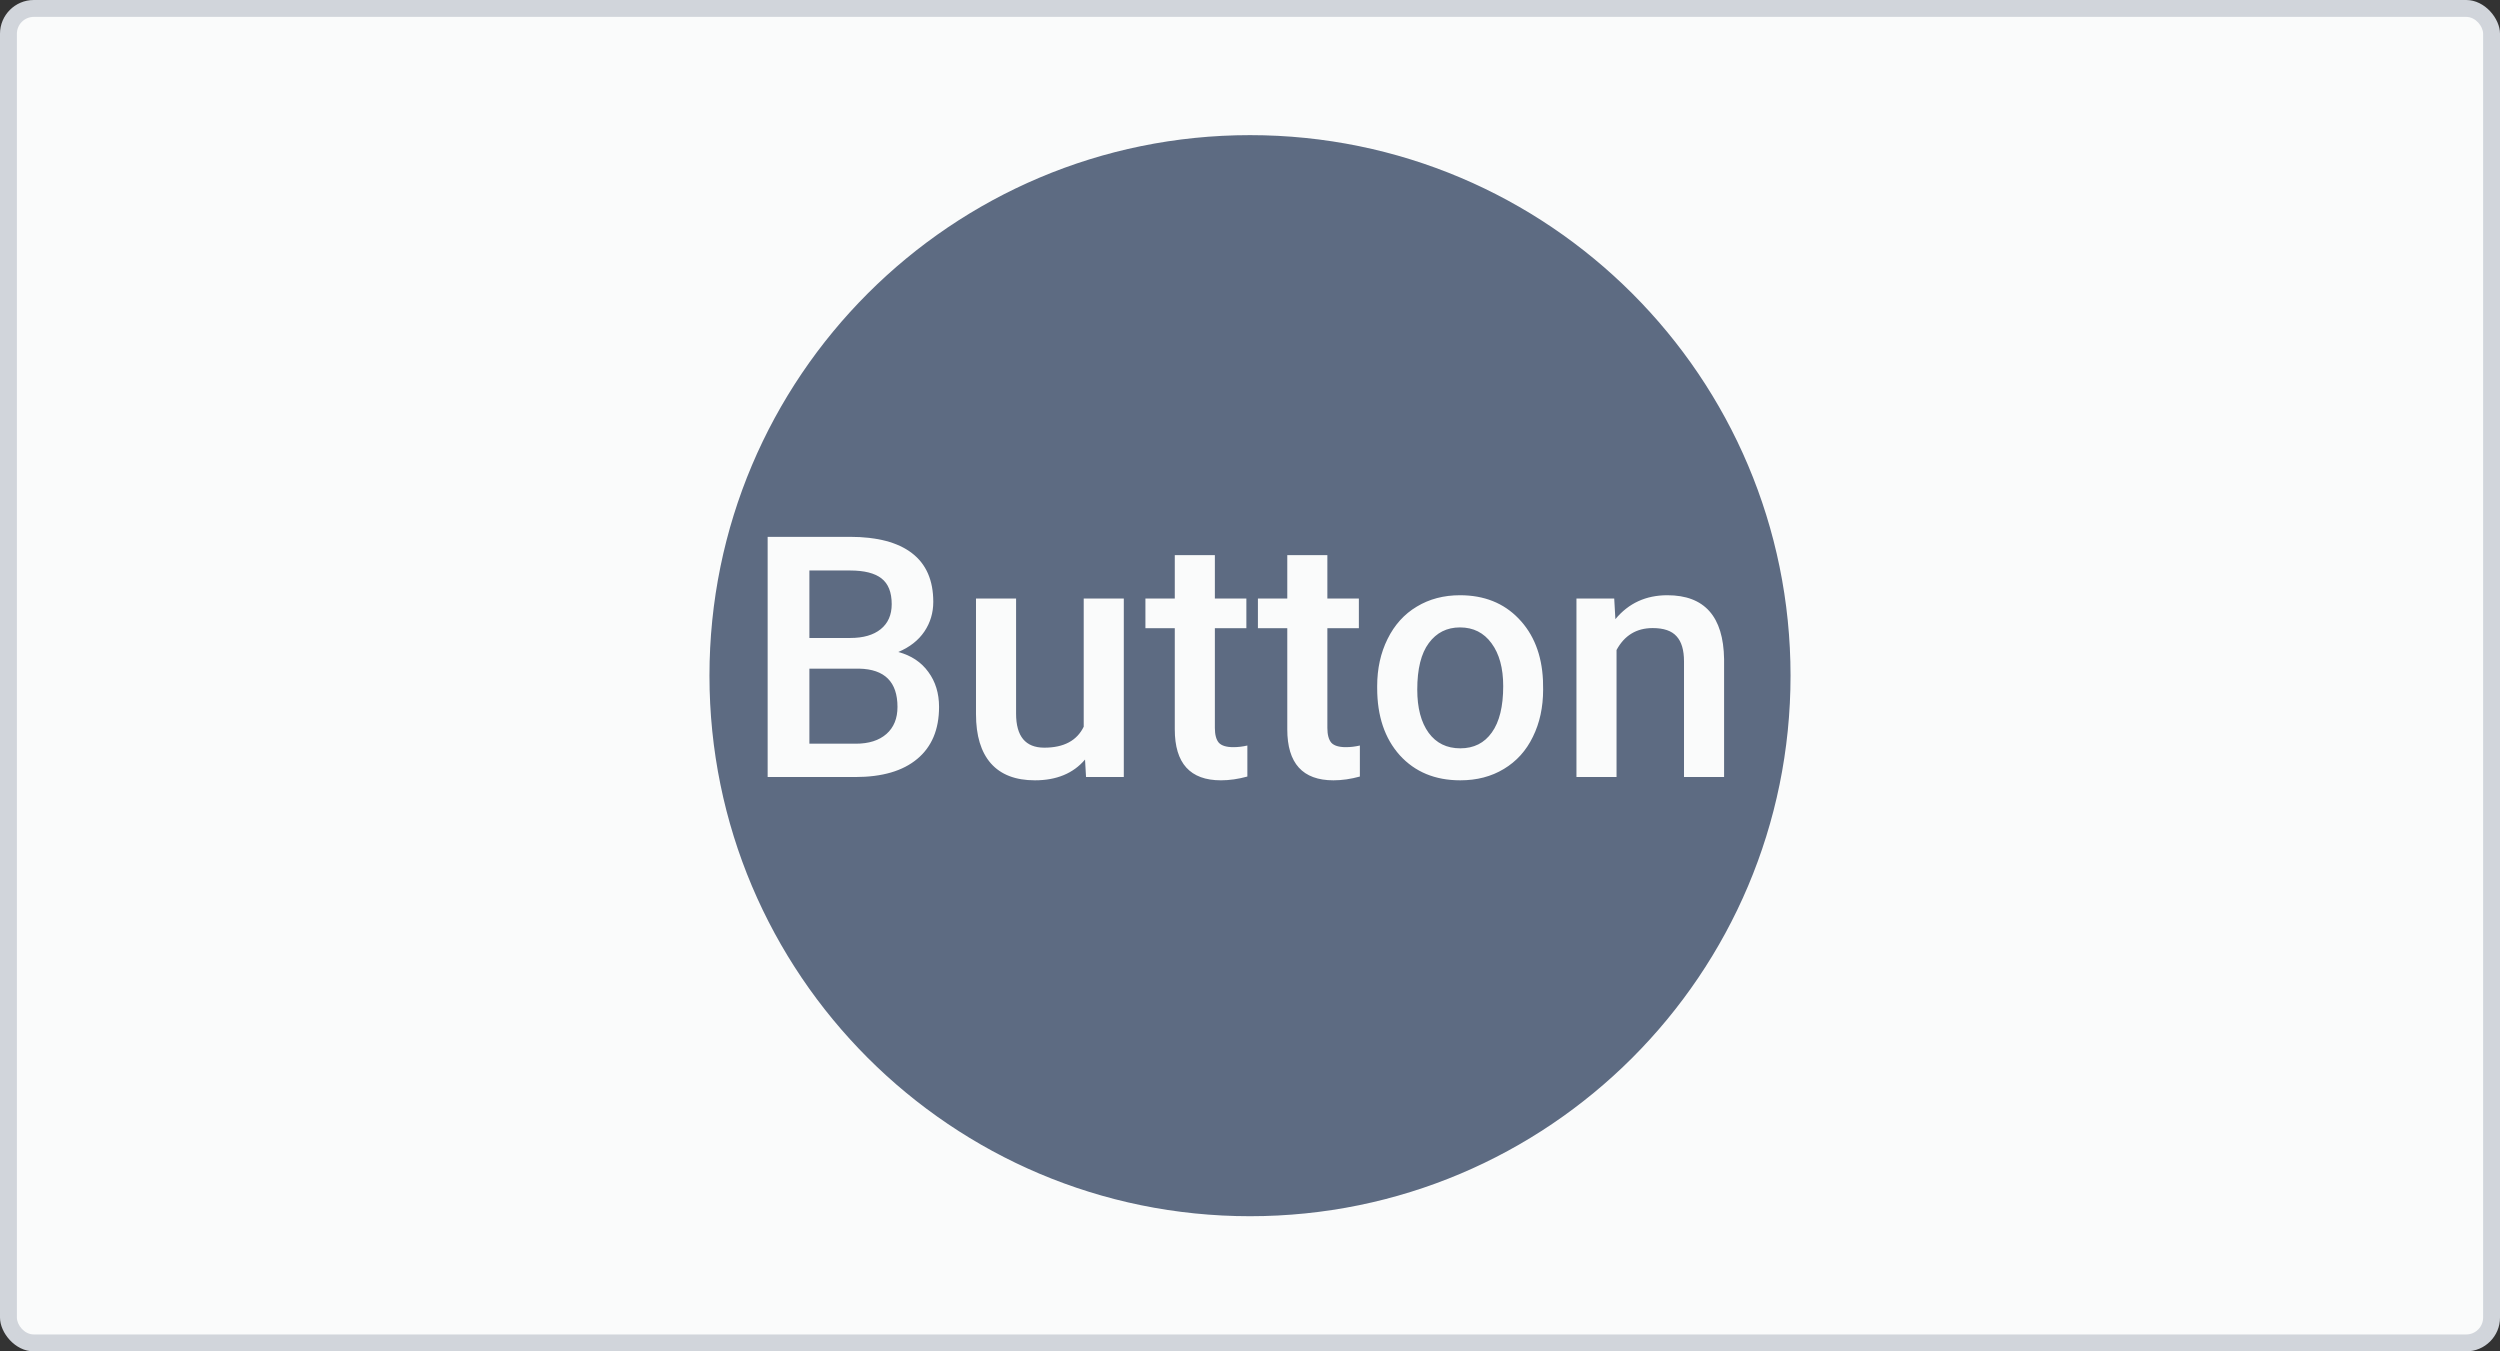 <svg width="148" height="80" viewBox="0 0 148 80" fill="none" xmlns="http://www.w3.org/2000/svg">
<rect x="0" y="0" width="148" height="80" fill="#333333" stroke="none"/>
<rect width="148" height="80" rx="2" fill="#D1D5DB"/>
<rect x="1" y="1" width="146" height="78" rx="1" fill="#FAFBFB"/>
<path fill-rule="evenodd" clip-rule="evenodd" d="M74 8C56.327 8 42 22.327 42 40C42 57.673 56.327 72 74 72C91.673 72 106 57.673 106 40C106 22.327 91.673 8 74 8ZM45.445 31.781V46H50.631C52.226 46 53.45 45.642 54.303 44.926C55.162 44.21 55.592 43.184 55.592 41.85C55.592 41.042 55.38 40.352 54.957 39.779C54.54 39.2 53.948 38.806 53.18 38.598C53.857 38.311 54.371 37.908 54.723 37.387C55.074 36.866 55.25 36.28 55.25 35.629C55.25 34.353 54.83 33.393 53.99 32.748C53.15 32.103 51.926 31.781 50.318 31.781H45.445ZM47.916 44.027V39.584H50.865C52.376 39.617 53.131 40.372 53.131 41.85C53.131 42.533 52.913 43.067 52.477 43.451C52.04 43.835 51.435 44.027 50.66 44.027H47.916ZM50.338 37.768H47.916V33.773H50.318C51.165 33.773 51.786 33.93 52.184 34.242C52.587 34.555 52.789 35.062 52.789 35.766C52.789 36.404 52.571 36.898 52.135 37.25C51.705 37.595 51.106 37.768 50.338 37.768ZM61.266 46.195C62.548 46.195 63.538 45.785 64.234 44.965L64.293 46H66.529V35.434H64.156V43.022C63.753 43.848 62.975 44.262 61.822 44.262C60.709 44.262 60.152 43.591 60.152 42.25V35.434H57.779V42.279C57.779 43.549 58.072 44.519 58.658 45.19C59.251 45.86 60.12 46.195 61.266 46.195ZM71.92 35.434V32.865H69.547V35.434H67.809V37.191H69.547V43.178C69.547 45.19 70.458 46.195 72.281 46.195C72.783 46.195 73.303 46.12 73.844 45.971V44.135C73.564 44.2 73.287 44.232 73.014 44.232C72.603 44.232 72.317 44.145 72.154 43.969C71.998 43.786 71.92 43.493 71.92 43.09V37.191H73.785V35.434H71.92ZM78.58 35.434V32.865H76.207V35.434H74.469V37.191H76.207V43.178C76.207 45.19 77.118 46.195 78.941 46.195C79.443 46.195 79.963 46.12 80.504 45.971V44.135C80.224 44.2 79.947 44.232 79.674 44.232C79.264 44.232 78.977 44.145 78.814 43.969C78.658 43.786 78.58 43.493 78.58 43.09V37.191H80.445V35.434H78.58ZM82.144 37.826C81.734 38.653 81.529 39.584 81.529 40.619V40.736C81.529 42.39 81.975 43.715 82.867 44.711C83.766 45.7 84.96 46.195 86.451 46.195C87.428 46.195 88.287 45.971 89.029 45.522C89.778 45.072 90.351 44.438 90.748 43.617C91.152 42.797 91.353 41.866 91.353 40.824L91.344 40.268C91.272 38.751 90.79 37.533 89.898 36.615C89.013 35.697 87.857 35.238 86.432 35.238C85.468 35.238 84.615 35.463 83.873 35.912C83.131 36.355 82.555 36.993 82.144 37.826ZM86.451 44.301C85.65 44.301 85.025 43.995 84.576 43.383C84.127 42.764 83.902 41.911 83.902 40.824C83.902 39.6 84.13 38.682 84.586 38.07C85.042 37.452 85.657 37.143 86.432 37.143C87.219 37.143 87.841 37.455 88.297 38.08C88.759 38.705 88.99 39.551 88.99 40.619C88.99 41.824 88.766 42.738 88.316 43.363C87.874 43.988 87.252 44.301 86.451 44.301ZM95.631 36.654L95.562 35.434H93.326V46H95.699V38.48C96.168 37.615 96.881 37.182 97.838 37.182C98.495 37.182 98.967 37.344 99.254 37.67C99.547 37.989 99.693 38.484 99.693 39.154V46H102.066V39.018C102.027 36.498 100.908 35.238 98.707 35.238C97.438 35.238 96.412 35.71 95.631 36.654Z" fill="#5D6B82"/>
</svg>
